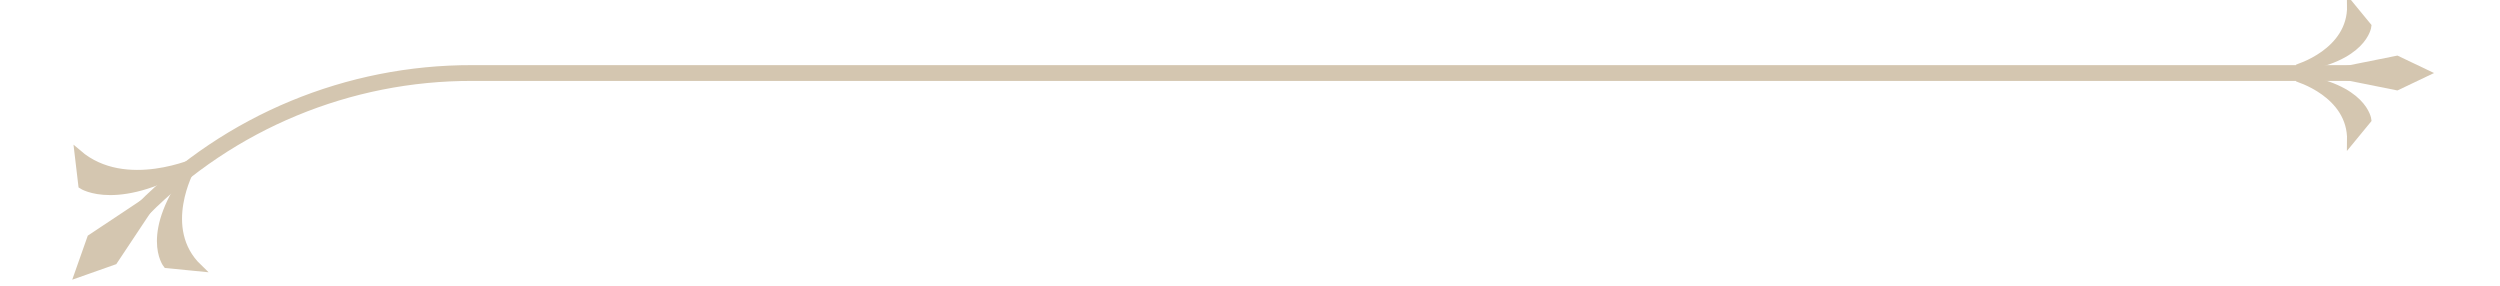 <?xml version="1.0" encoding="utf-8"?>
<!-- Generator: Adobe Illustrator 25.0.0, SVG Export Plug-In . SVG Version: 6.00 Build 0)  -->
<svg version="1.1" id="圖層_1" xmlns="http://www.w3.org/2000/svg" xmlns:xlink="http://www.w3.org/1999/xlink" x="0px" y="0px"
	 viewBox="0 0 319.68 36.53" style="enable-background:new 0 0 319.68 36.53;" xml:space="preserve">
<style type="text/css">
	.st0{fill:#D4C6B0;stroke:#D4C6B0;stroke-width:0.939;}
	.st1{fill:#D4C6B0;stroke:#D4C6B0;stroke-width:0.939;stroke-linecap:round;}
	.st2{fill:#D4C6B0;stroke:#D4C6B0;stroke-width:0.939;stroke-linecap:square;}
</style>
<g id="Group_70" transform="translate(-565.965 -164.173)">
	<g id="Group_69">
		<g id="Group_60">
			<g id="Group_58">
				<g id="Group_56">
					<path id="Path_116" class="st0" d="M866.56,164.88l2.17,2.64c0,0-0.46,4.17-9.11,5.38
						C859.63,172.9,866.67,170.89,866.56,164.88z"/>
				</g>
				<g id="Group_57">
					<path id="Path_117" class="st0" d="M866.56,182.14l2.17-2.64c0,0-0.46-4.17-9.11-5.38
						C859.63,174.12,866.67,176.12,866.56,182.14z"/>
				</g>
			</g>
			<g id="Group_59">
				<path id="Path_118" class="st0" d="M876.12,173.51l-3.65-1.74l-8.67,1.74l8.67,1.74L876.12,173.51z"/>
			</g>
		</g>
		<g id="Group_68">
			<g id="Group_66">
				<g id="Group_65">
					<g id="Group_63">
						<g id="Group_61">
							<path id="Path_119" class="st1" d="M591.34,198.39l-4.06-0.4c0,0-3.13-3.91,3.15-12.24
								C590.42,185.75,586.16,193.4,591.34,198.39z"/>
						</g>
						<g id="Group_62" transform="translate(-2)">
							<path id="Path_120" class="st2" d="M577.97,183.81l0.48,4.06c0,0,4.73,3.13,14.82-3.15
								C593.27,184.72,584.01,188.98,577.97,183.81z"/>
						</g>
					</g>
					<g id="Group_64">
						<path id="Path_121" class="st1" d="M575.97,199.17l4.56-1.61l5.85-8.8l-8.8,5.85L575.97,199.17z"/>
					</g>
				</g>
			</g>
			<g id="Group_67">
				<path id="Path_122" class="st0" d="M626.35,172.97h242.77v1.08H626.35c-15.67-0.04-30.71,6.19-41.76,17.3l-0.76-0.76
					C595.07,179.27,610.39,172.93,626.35,172.97z"/>
			</g>
		</g>
	</g>
</g>
</svg>
